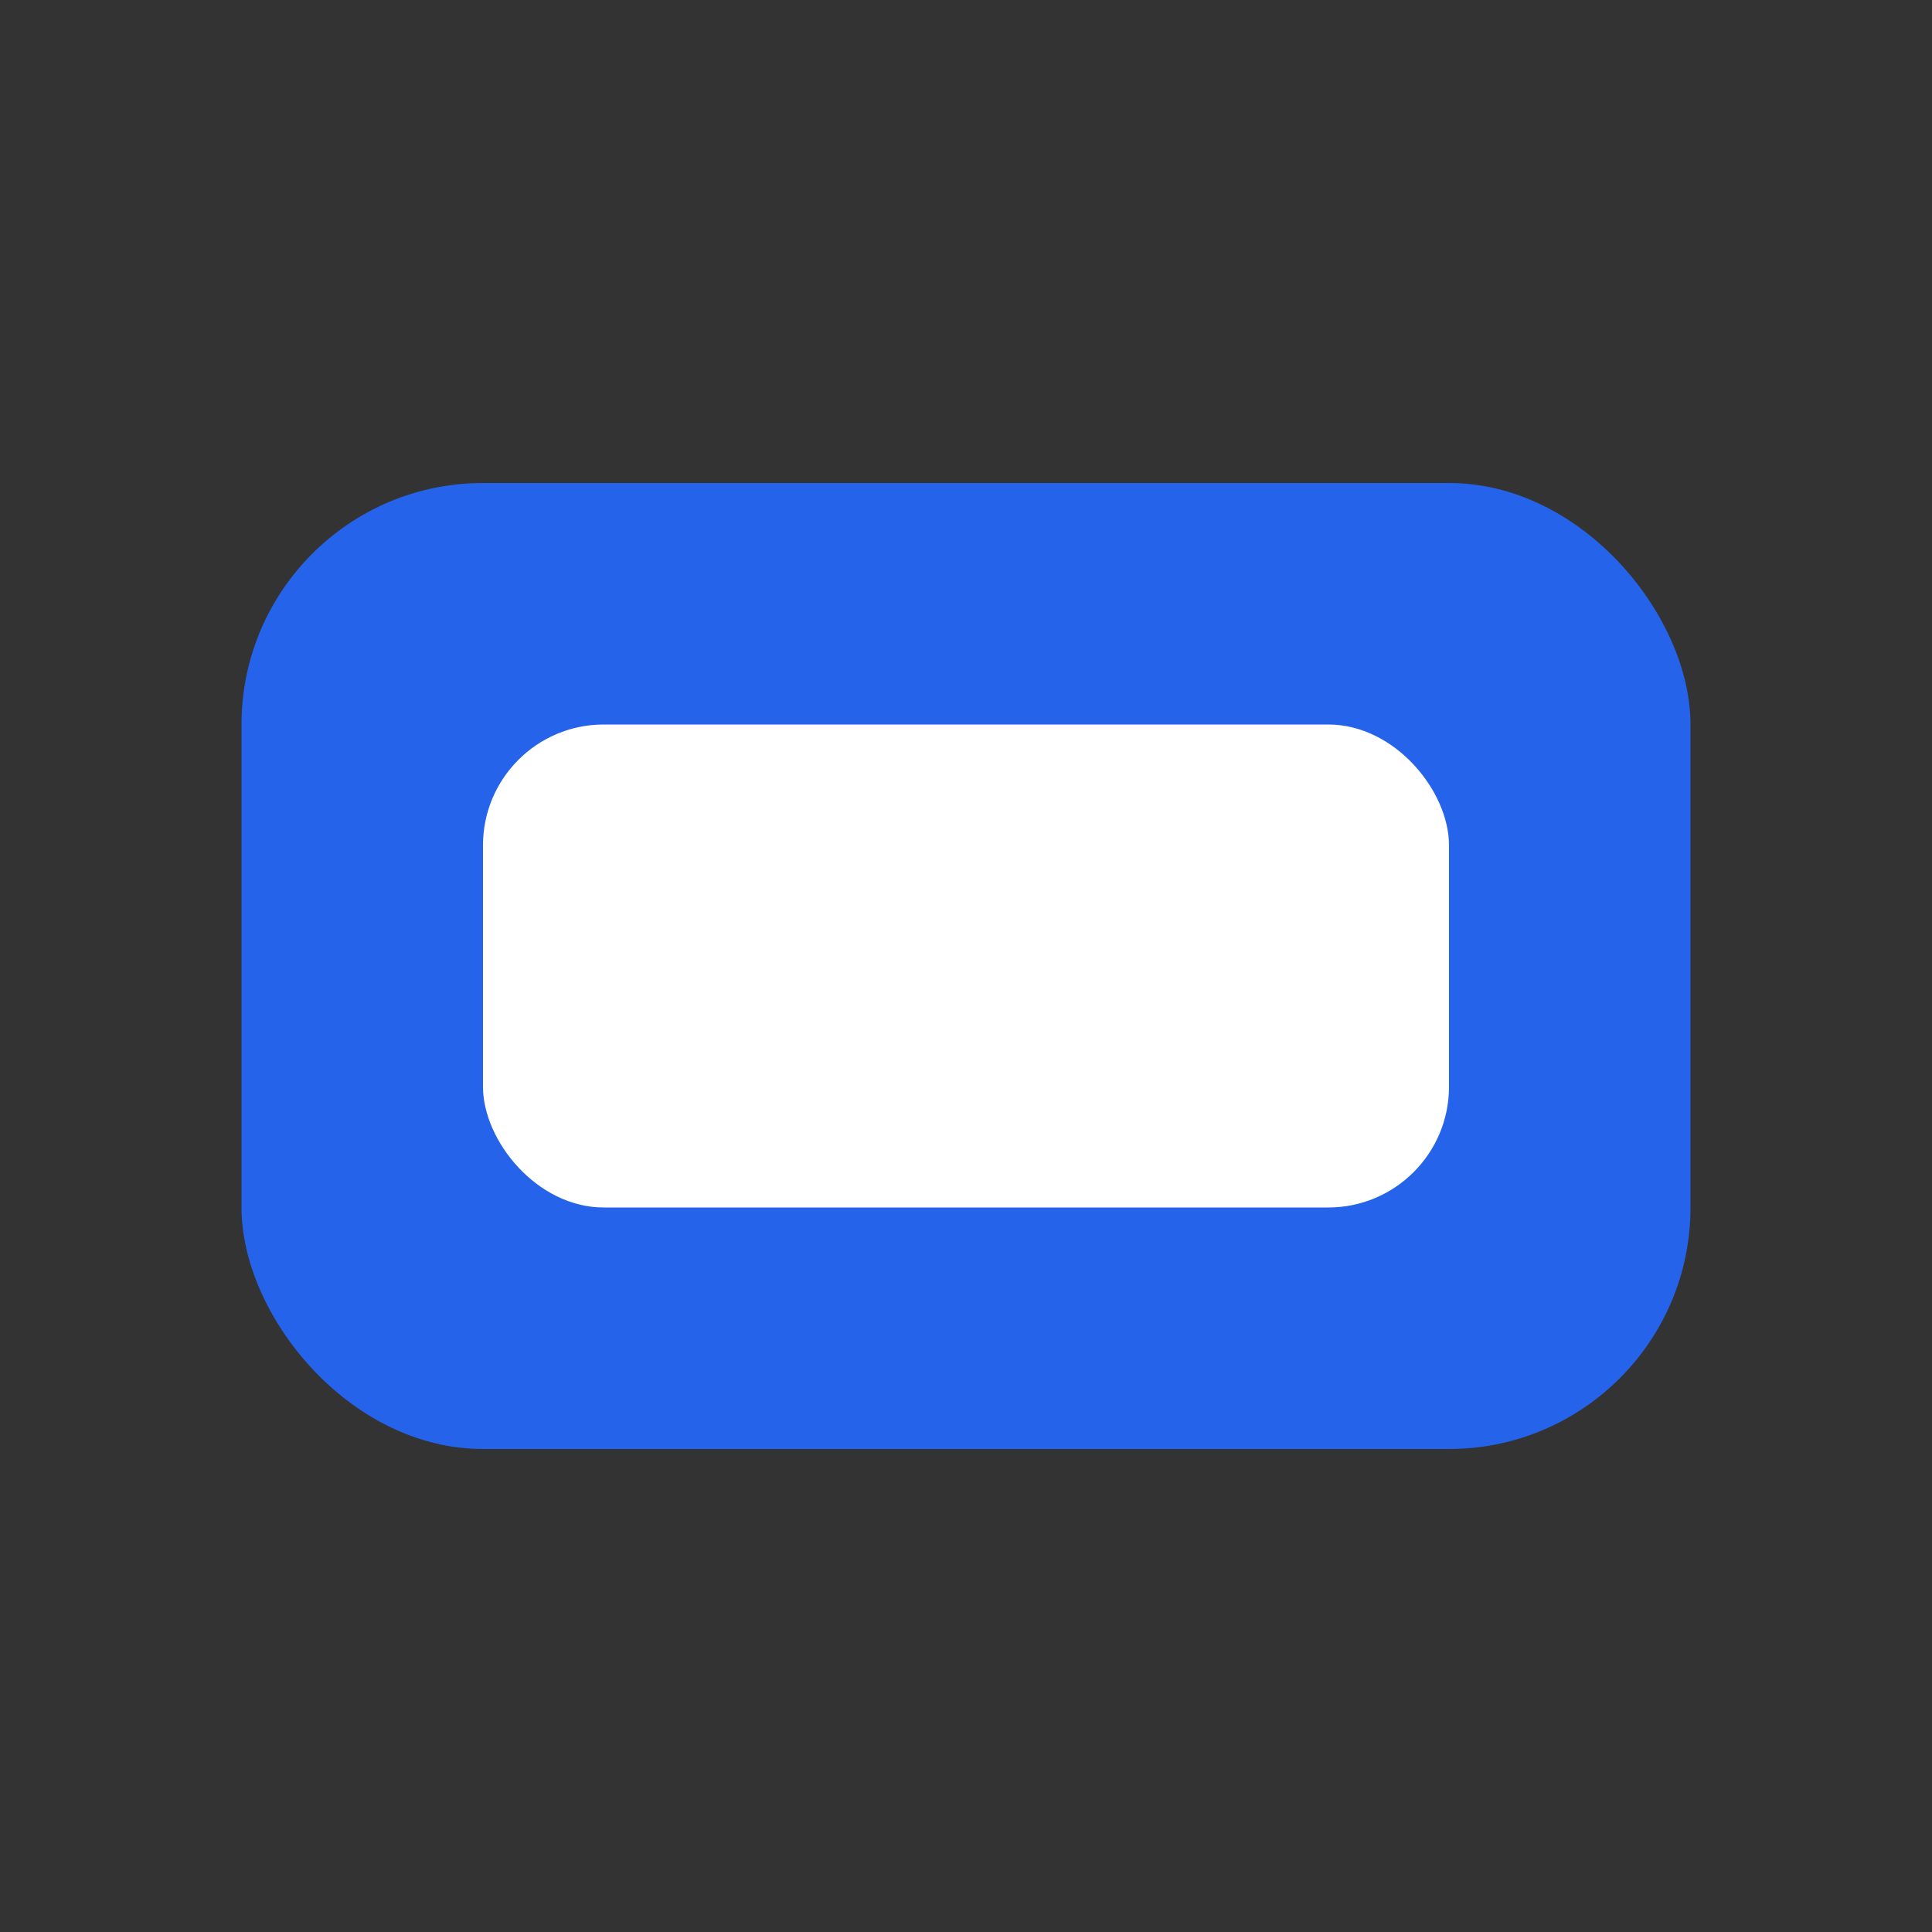 <svg xmlns="http://www.w3.org/2000/svg" viewBox="0 0 64 64" width="120" height="120"><rect x="0" y="0" width="64" height="64" fill="#333333" stroke="none"/><rect x="8" y="16" width="48" height="32" rx="8" fill="#2563eb"/><rect x="16" y="24" width="32" height="16" rx="4" fill="#fff"/></svg>
